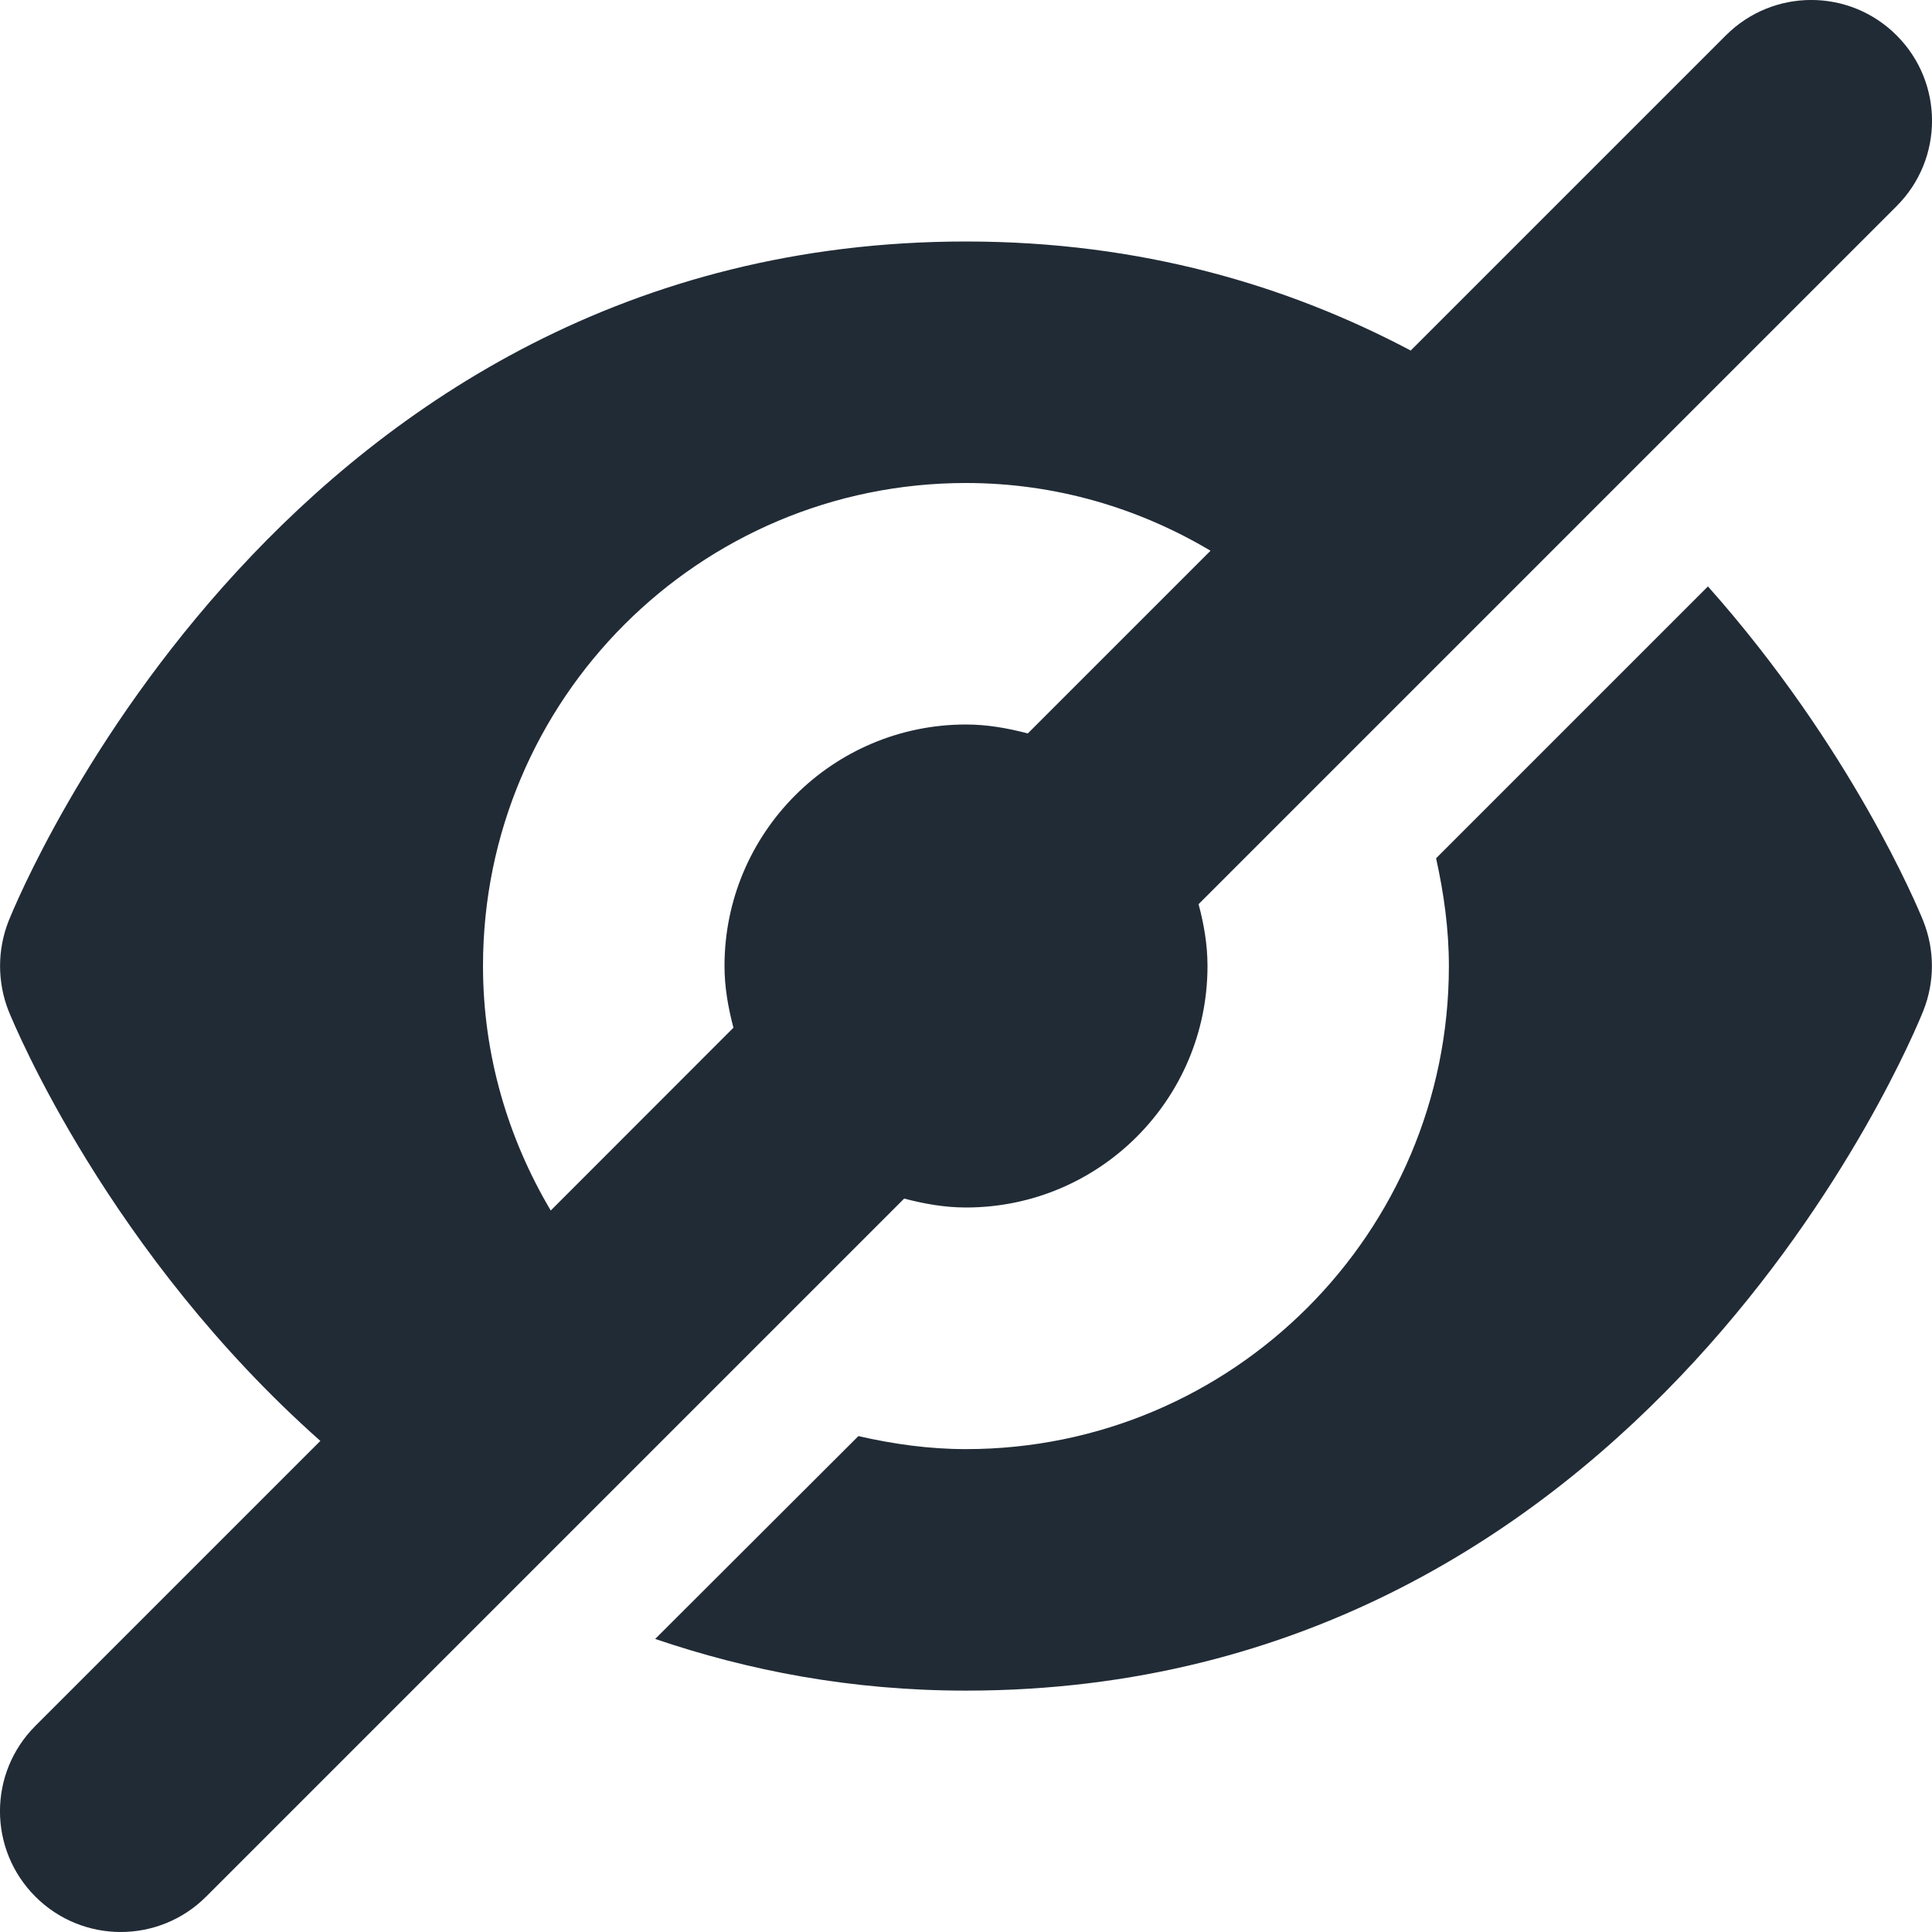 <svg xmlns="http://www.w3.org/2000/svg" xmlns:xlink="http://www.w3.org/1999/xlink" width="16" height="16" viewBox="0 0 16 16">
    <defs>
        <path id="prefix__a" d="M8 10c1.105 0 2-.896 2-2 0-.178-.03-.348-.074-.512l5.781-5.781c.391-.391.391-1.023 0-1.414s-1.023-.391-1.414 0l-2.61 2.61C10.666 2.365 9.449 2 8 2 2.388 2 .163 7.399.071 7.628c-.094.239-.094.505 0 .744.054.133.835 2.011 2.582 3.561l-2.36 2.36c-.391.391-.391 1.023 0 1.414.195.195.451.293.707.293.256 0 .512-.098.707-.293l5.781-5.781c.164.043.334.074.512.074M4 8c0-2.209 1.791-4 4-4 .742 0 1.432.208 2.025.561L8.512 6.074C8.348 6.031 8.179 6 8 6c-1.104 0-2 .896-2 2 0 .178.031.347.074.511l-1.513 1.514C4.209 9.431 4 8.741 4 8m10.145-3.144l-2.252 2.252c.064.288.106.585.106.893 0 2.209-1.79 4-4 4-.306 0-.603-.042-.89-.108l-1.683 1.68c.768.261 1.617.428 2.574.428 5.613 0 7.836-5.4 7.928-5.63.095-.239.095-.504 0-.743-.044-.11-.596-1.437-1.784-2.772"/>
    </defs>
    <g fill="none" fill-rule="evenodd">
        <use fill="#212B36" xlink:href="#prefix__a"/>
    </g>
</svg>
